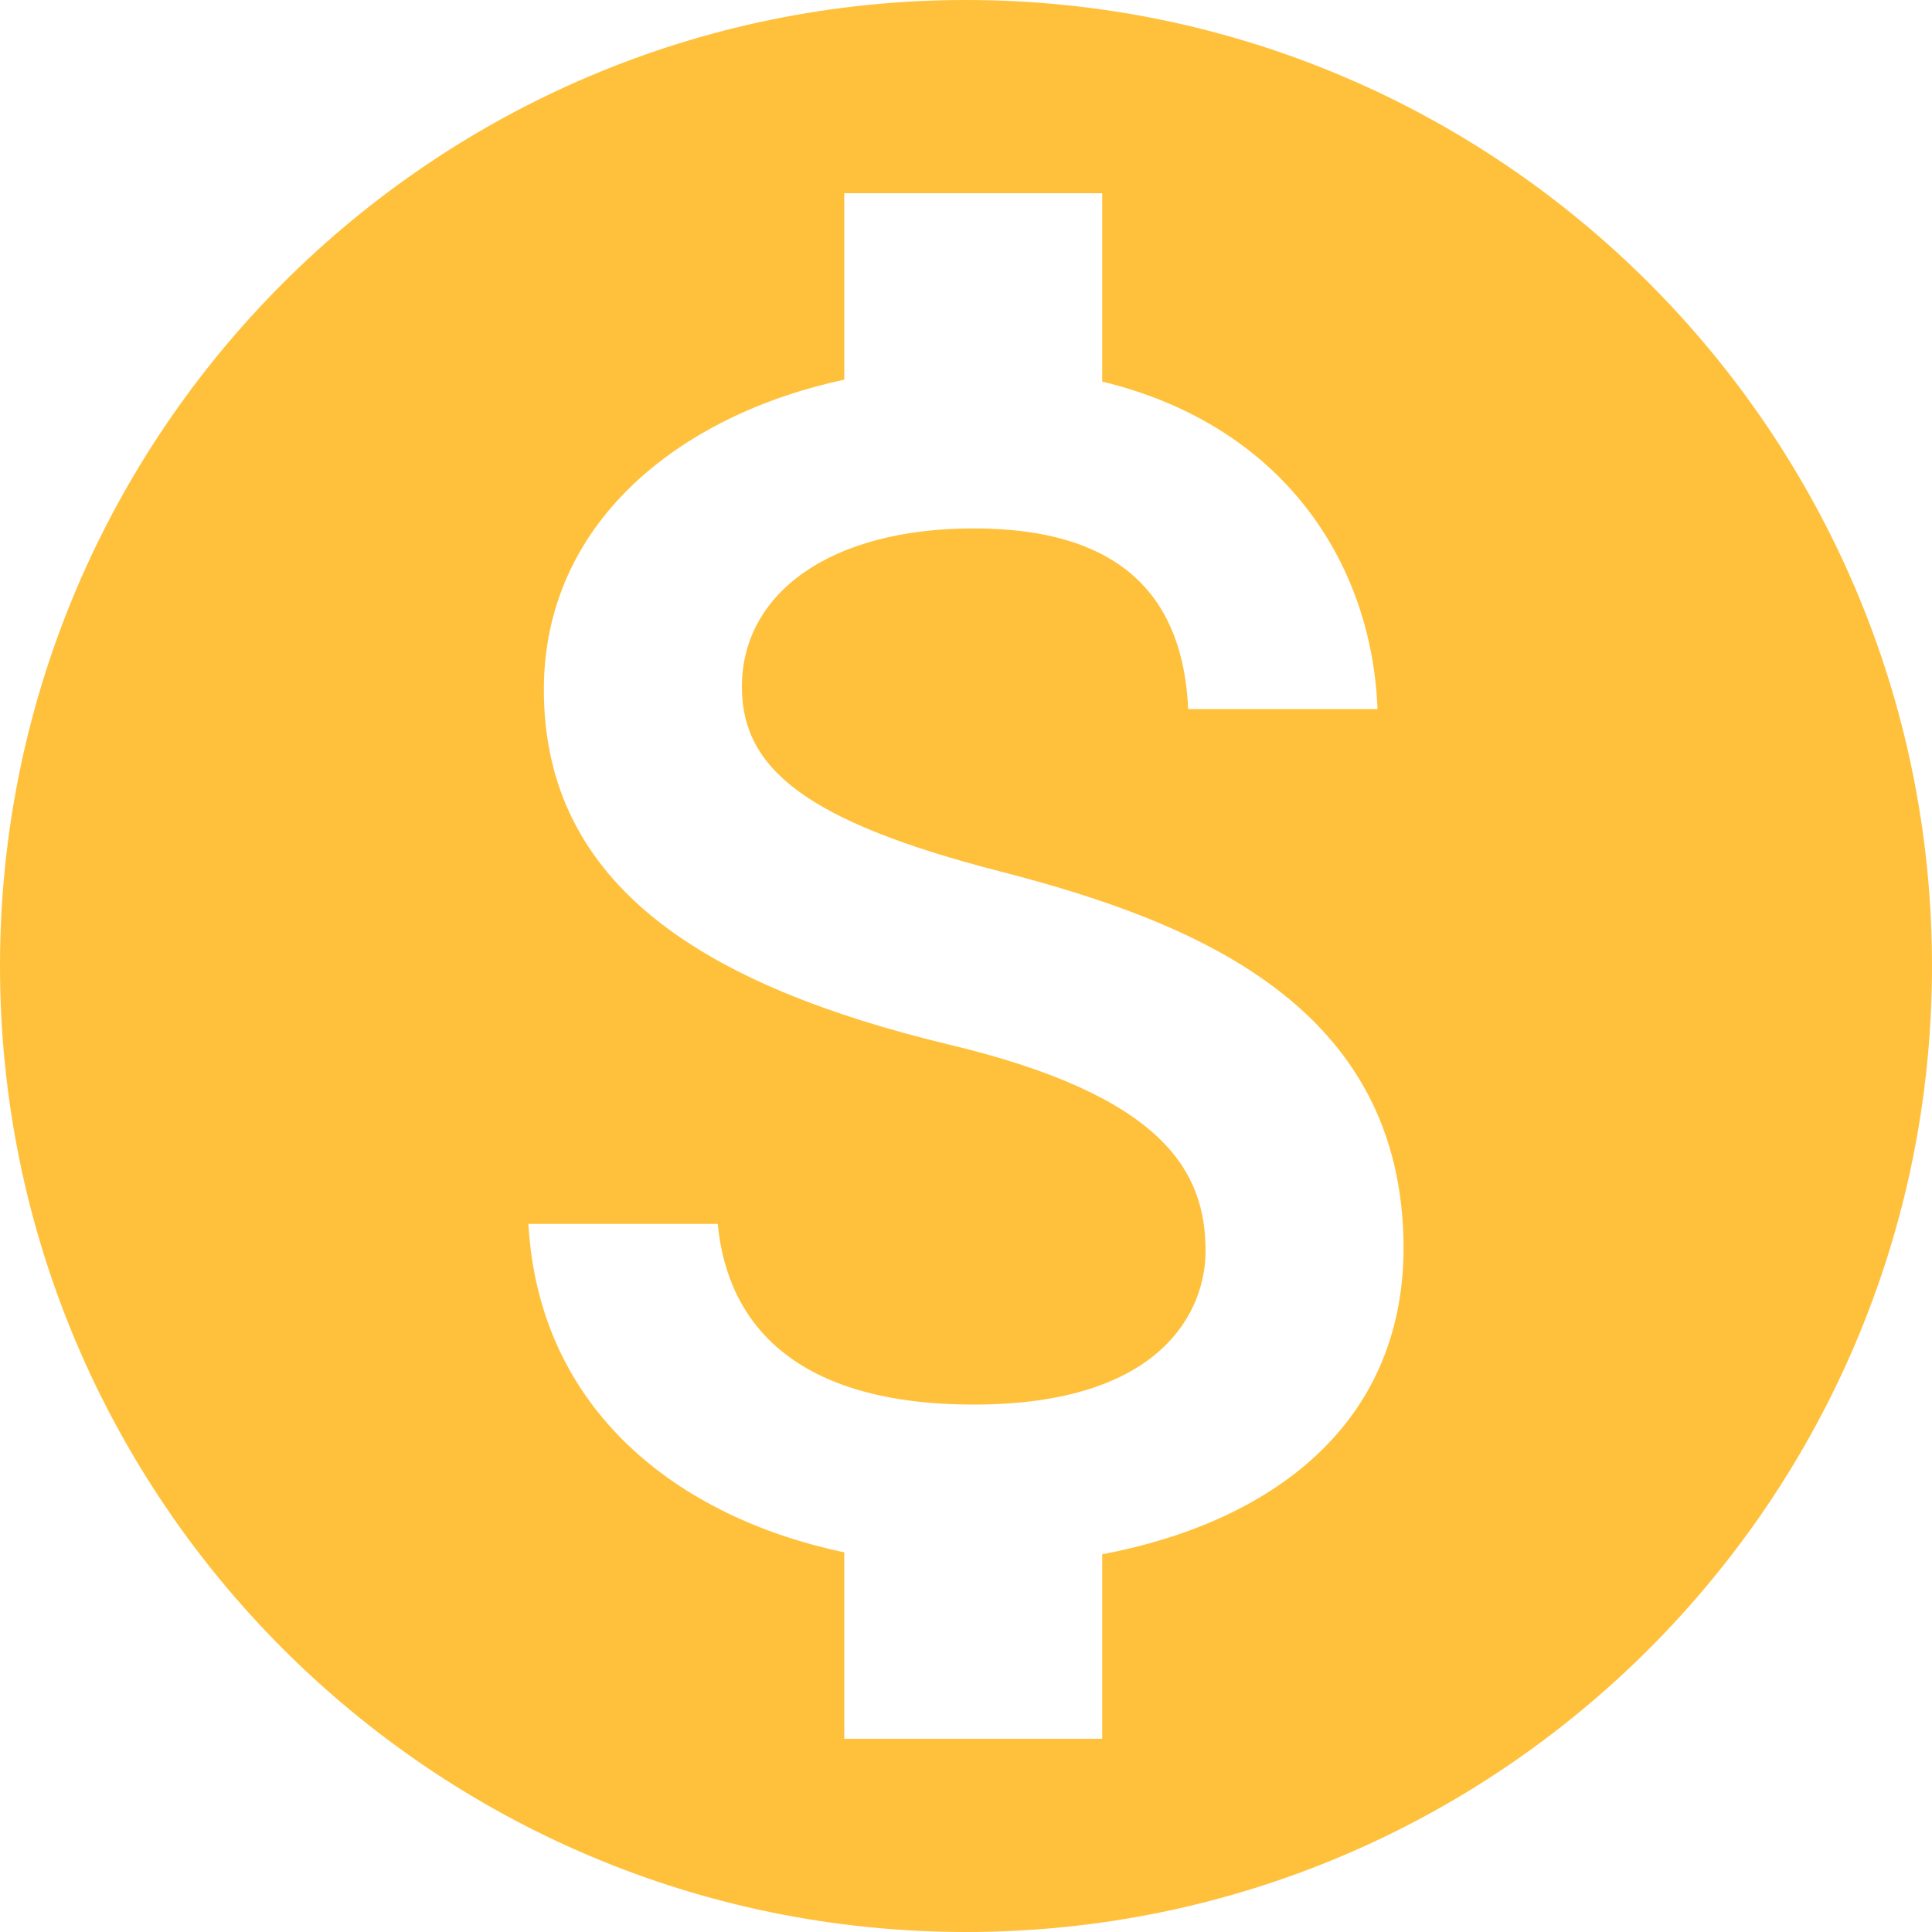 <?xml version="1.0" encoding="UTF-8"?>
<svg width="20px" height="20px" viewBox="0 0 20 20" version="1.1" xmlns="http://www.w3.org/2000/svg" xmlns:xlink="http://www.w3.org/1999/xlink">
    <!-- Generator: sketchtool 62 (101010) - https://sketch.com -->
    <title>78793FD5-70E3-4238-81EE-5573768201E7@sv</title>
    <desc>Created with sketchtool.</desc>
    <g id="Brand" stroke="none" stroke-width="1" fill="none" fill-rule="evenodd">
        <g id="icons-illustrarions" transform="translate(-668, -324)" fill="#FFC13B" fill-rule="nonzero">
            <path d="M678,324 C672.48,324 668,328.48 668,334 C668,339.52 672.48,344 678,344 C683.52,344 688,339.52 688,334 C688,328.48 683.52,324 678,324 Z M679.41,340.09 L679.41,342 L676.74,342 L676.74,340.07 C675.03,339.71 673.58,338.61 673.47,336.67 L675.43,336.67 C675.53,337.72 676.25,338.54 678.08,338.54 C680.04,338.54 680.48,337.56 680.48,336.95 C680.48,336.12 680.04,335.34 677.81,334.81 C675.33,334.21 673.63,333.19 673.63,331.14 C673.63,329.42 675.02,328.3 676.74,327.93 L676.74,326 L679.41,326 L679.41,327.95 C681.27,328.4 682.2,329.81 682.26,331.34 L680.3,331.34 C680.25,330.23 679.66,329.47 678.08,329.47 C676.58,329.47 675.68,330.15 675.68,331.11 C675.68,331.95 676.33,332.5 678.35,333.02 C680.37,333.54 682.53,334.41 682.53,336.93 C682.52,338.76 681.15,339.76 679.41,340.09 Z" id="money-yellow"></path>
        </g>
    </g>
</svg>